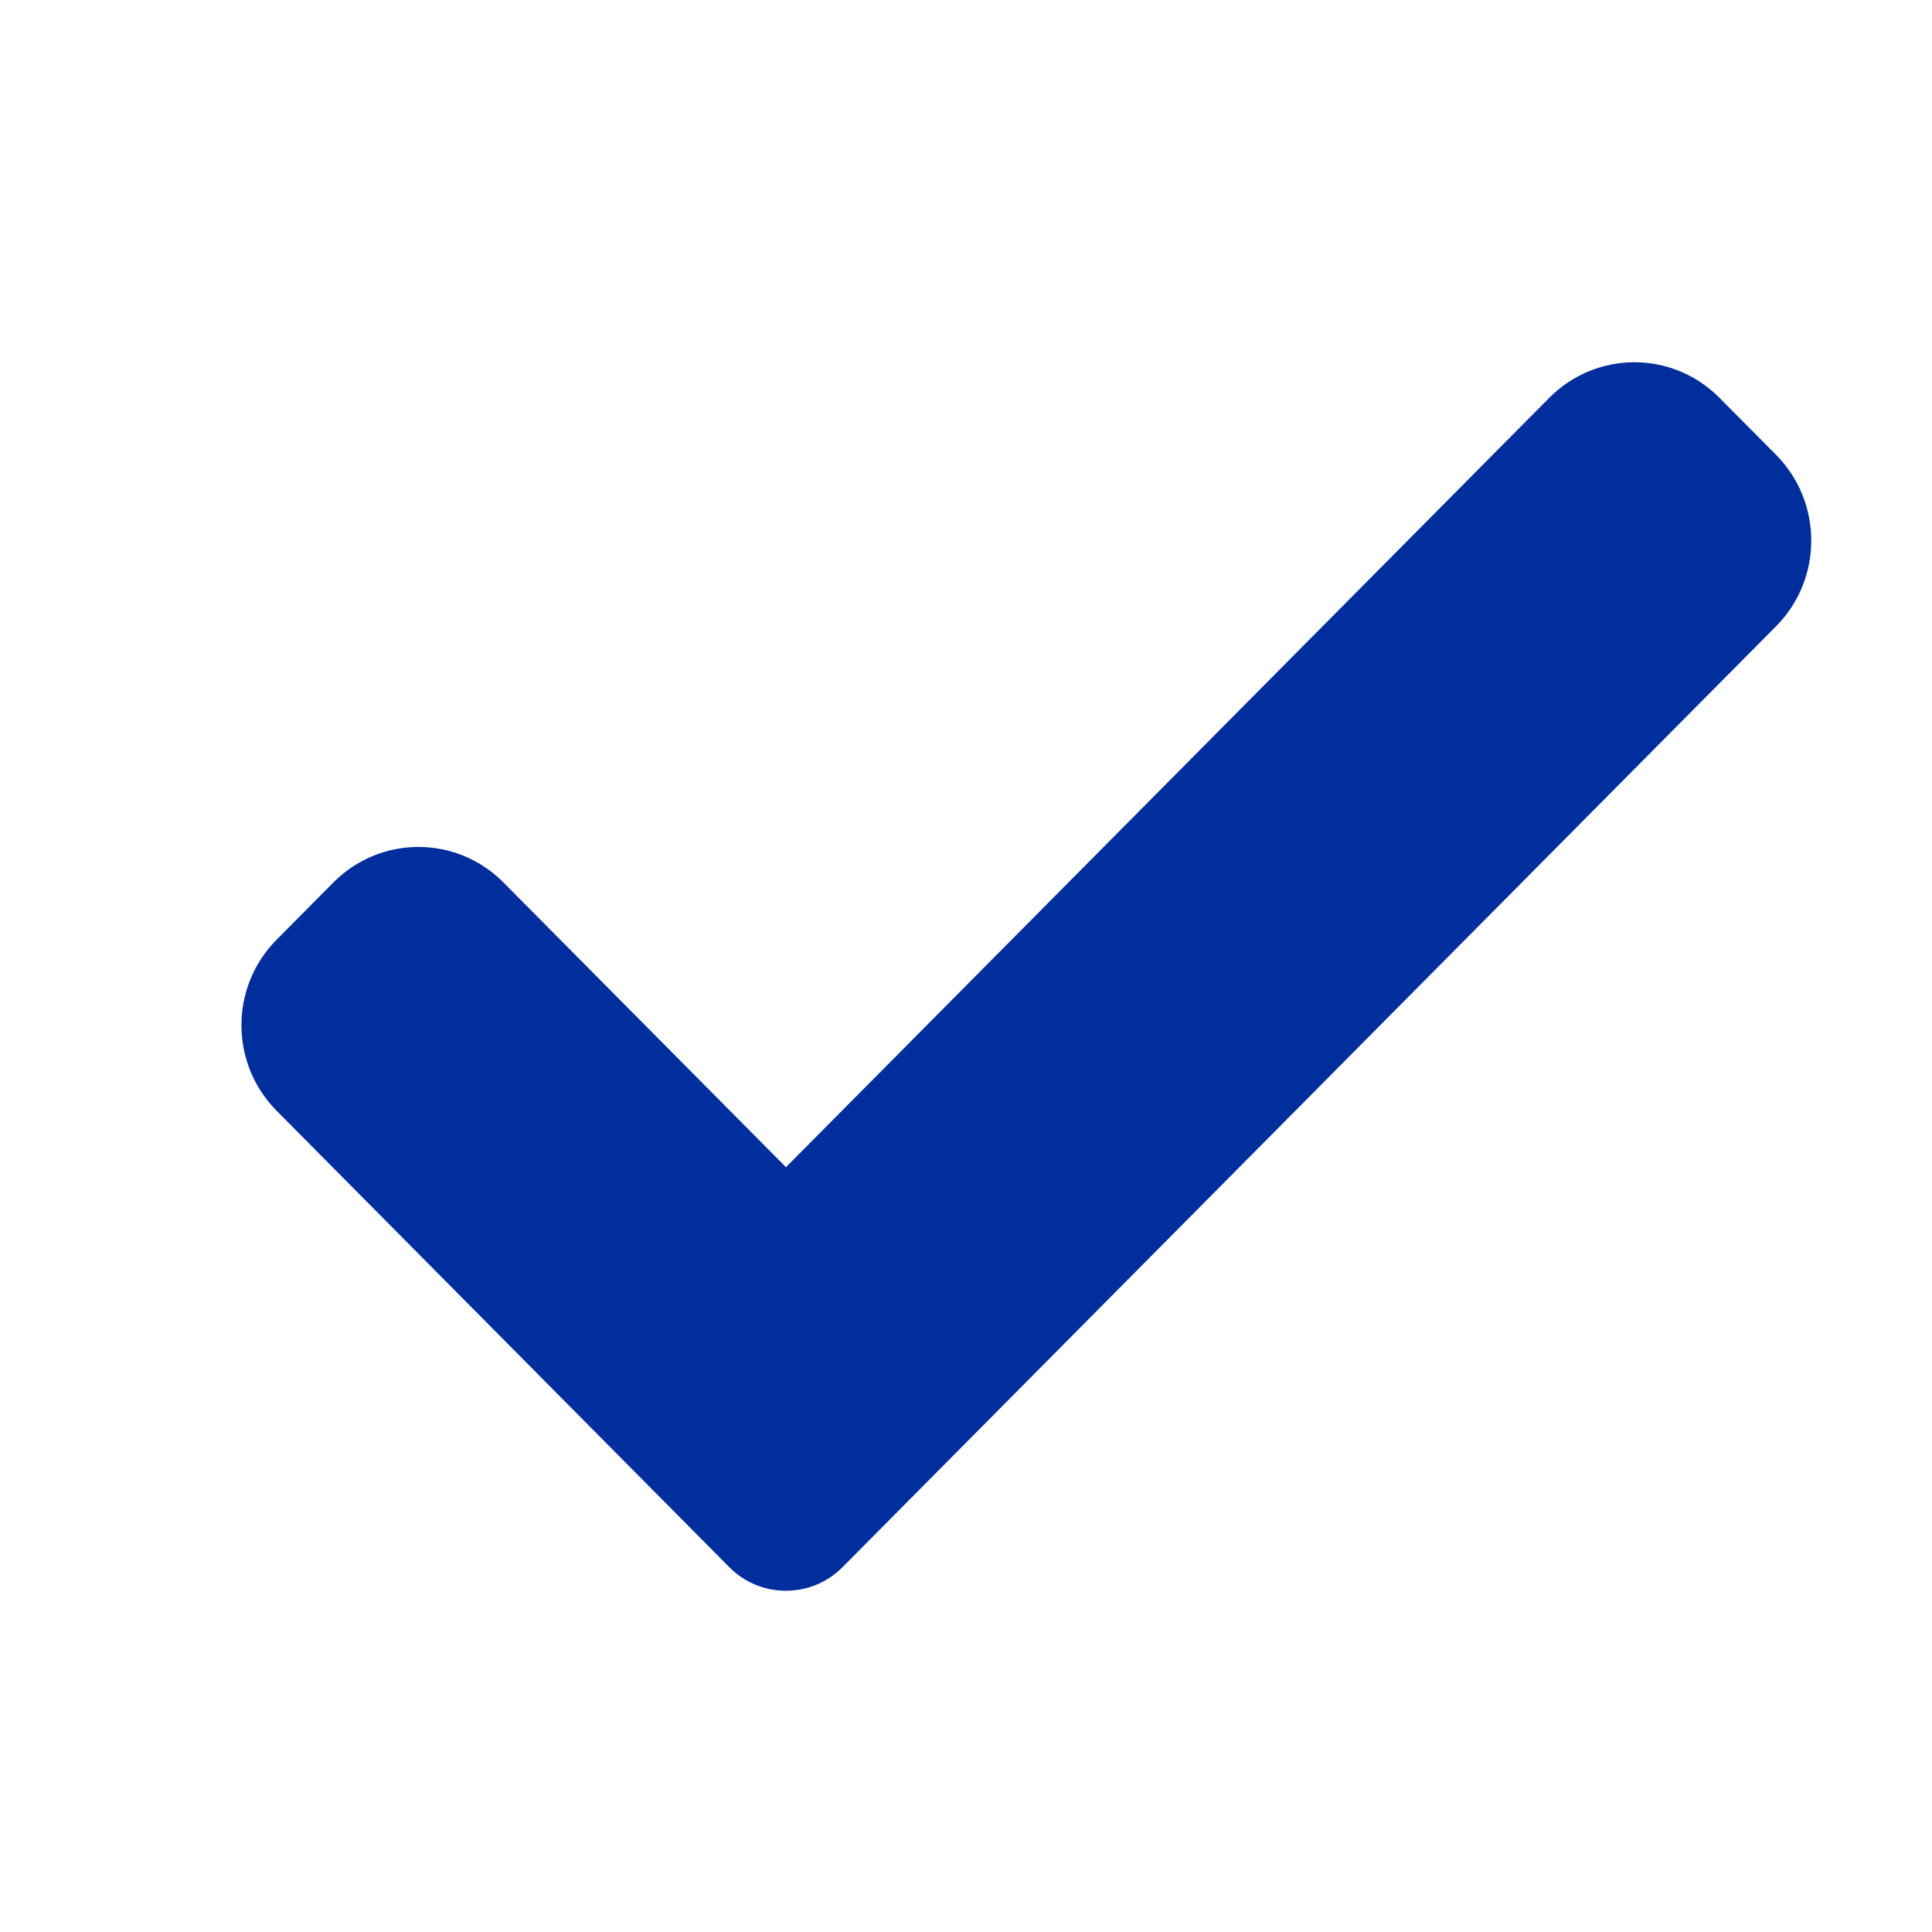 <svg xmlns="http://www.w3.org/2000/svg" width="16" height="16" viewBox="0 0 16 16">
    <g fill="none" fill-rule="evenodd">
        <g fill="#002E9D">
            <path d="M6.978 12.978c-.124.126-.293.196-.47.196-.175 0-.345-.07-.469-.196L2.292 9.2c-.39-.392-.39-1.028 0-1.419l.469-.473c.39-.392 1.019-.392 1.408 0l2.34 2.358 6.322-6.372c.39-.392 1.02-.392 1.408 0l.47.473c.388.392.388 1.028 0 1.419l-7.731 7.792z"/>
        </g>
    </g>
</svg>
